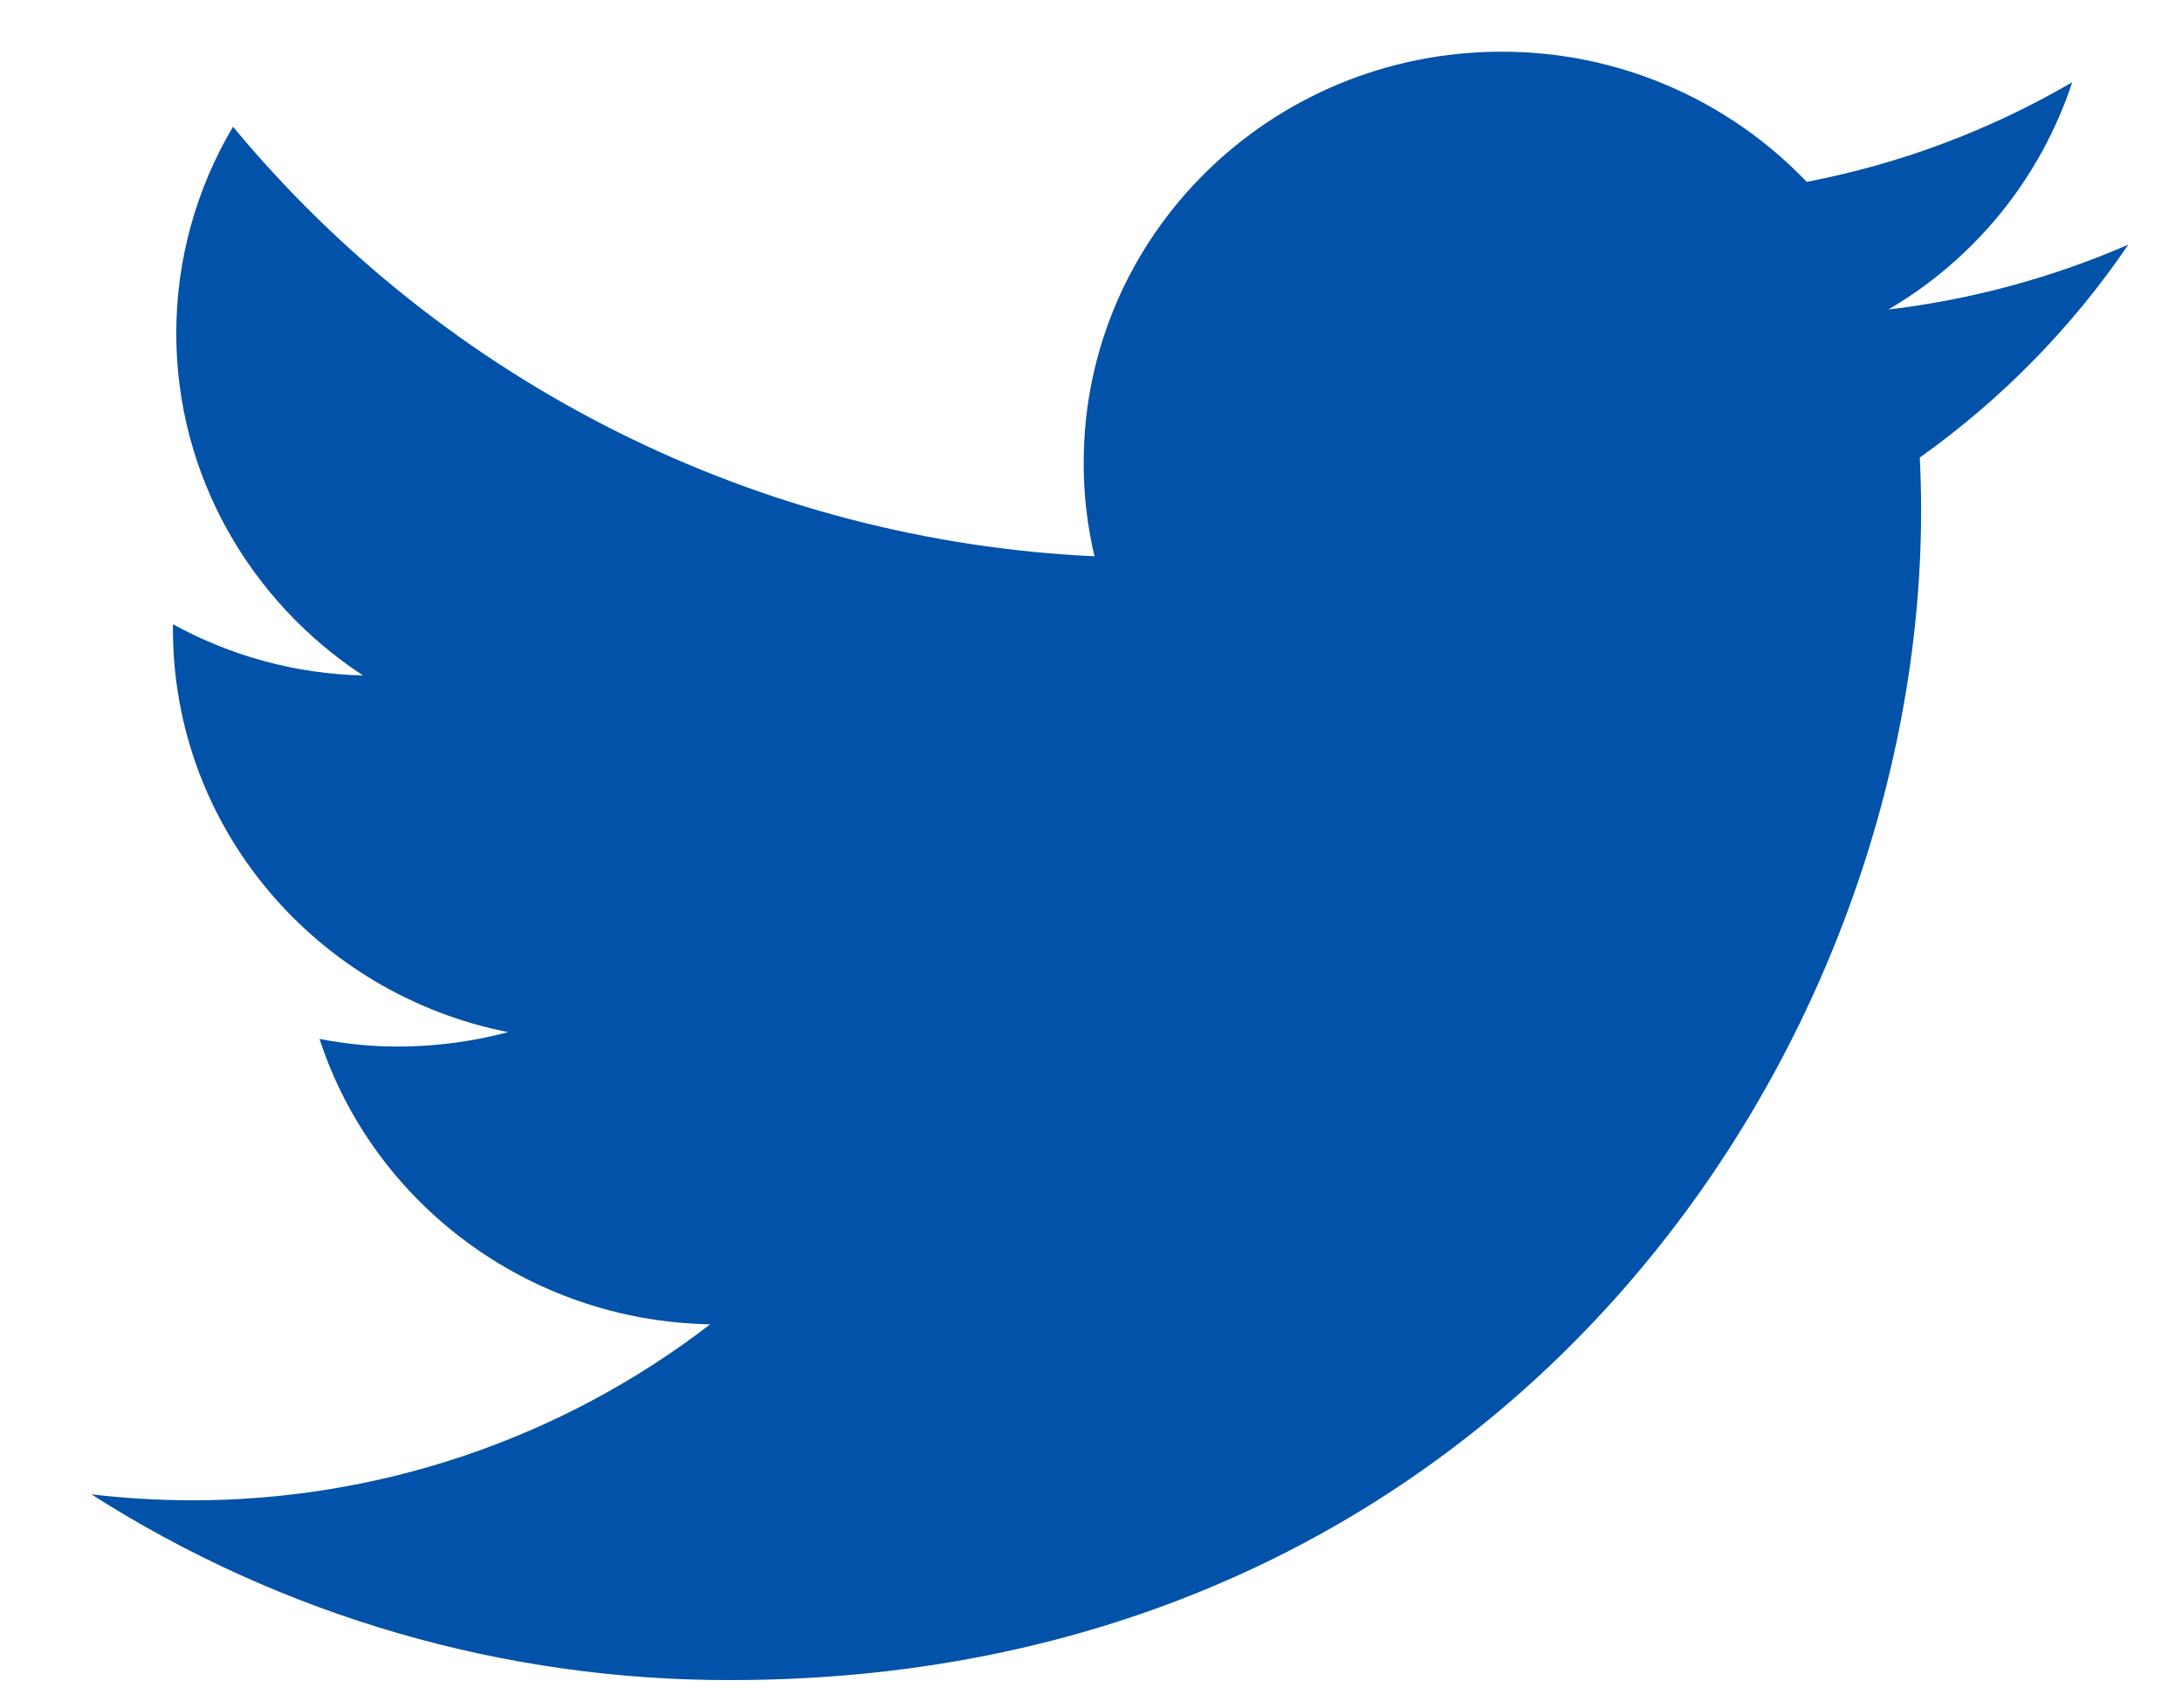 <svg width="23" height="18" viewBox="0 0 23 18" fill="none" xmlns="http://www.w3.org/2000/svg">
<path d="M22.434 2.579C21.628 2.929 20.776 3.159 19.904 3.263C20.821 2.727 21.51 1.875 21.843 0.867C20.976 1.373 20.03 1.728 19.044 1.917C18.629 1.483 18.13 1.137 17.577 0.901C17.024 0.665 16.429 0.544 15.828 0.545C13.393 0.545 11.423 2.485 11.423 4.877C11.422 5.209 11.46 5.541 11.537 5.864C9.791 5.783 8.082 5.338 6.519 4.558C4.955 3.778 3.571 2.681 2.456 1.336C2.065 1.995 1.858 2.747 1.858 3.513C1.858 5.015 2.642 6.343 3.826 7.12C3.124 7.104 2.437 6.918 1.823 6.58V6.633C1.823 8.734 3.343 10.482 5.356 10.88C4.978 10.98 4.588 11.032 4.196 11.032C3.918 11.032 3.641 11.005 3.368 10.951C3.928 12.672 5.556 13.924 7.486 13.96C5.918 15.167 3.993 15.819 2.014 15.815C1.663 15.814 1.312 15.793 0.963 15.752C2.976 17.037 5.317 17.716 7.706 17.71C15.818 17.71 20.25 11.108 20.25 5.382C20.25 5.194 20.245 5.006 20.236 4.823C21.096 4.211 21.841 3.452 22.434 2.579V2.579Z" fill="#0152A8"/>
</svg>
